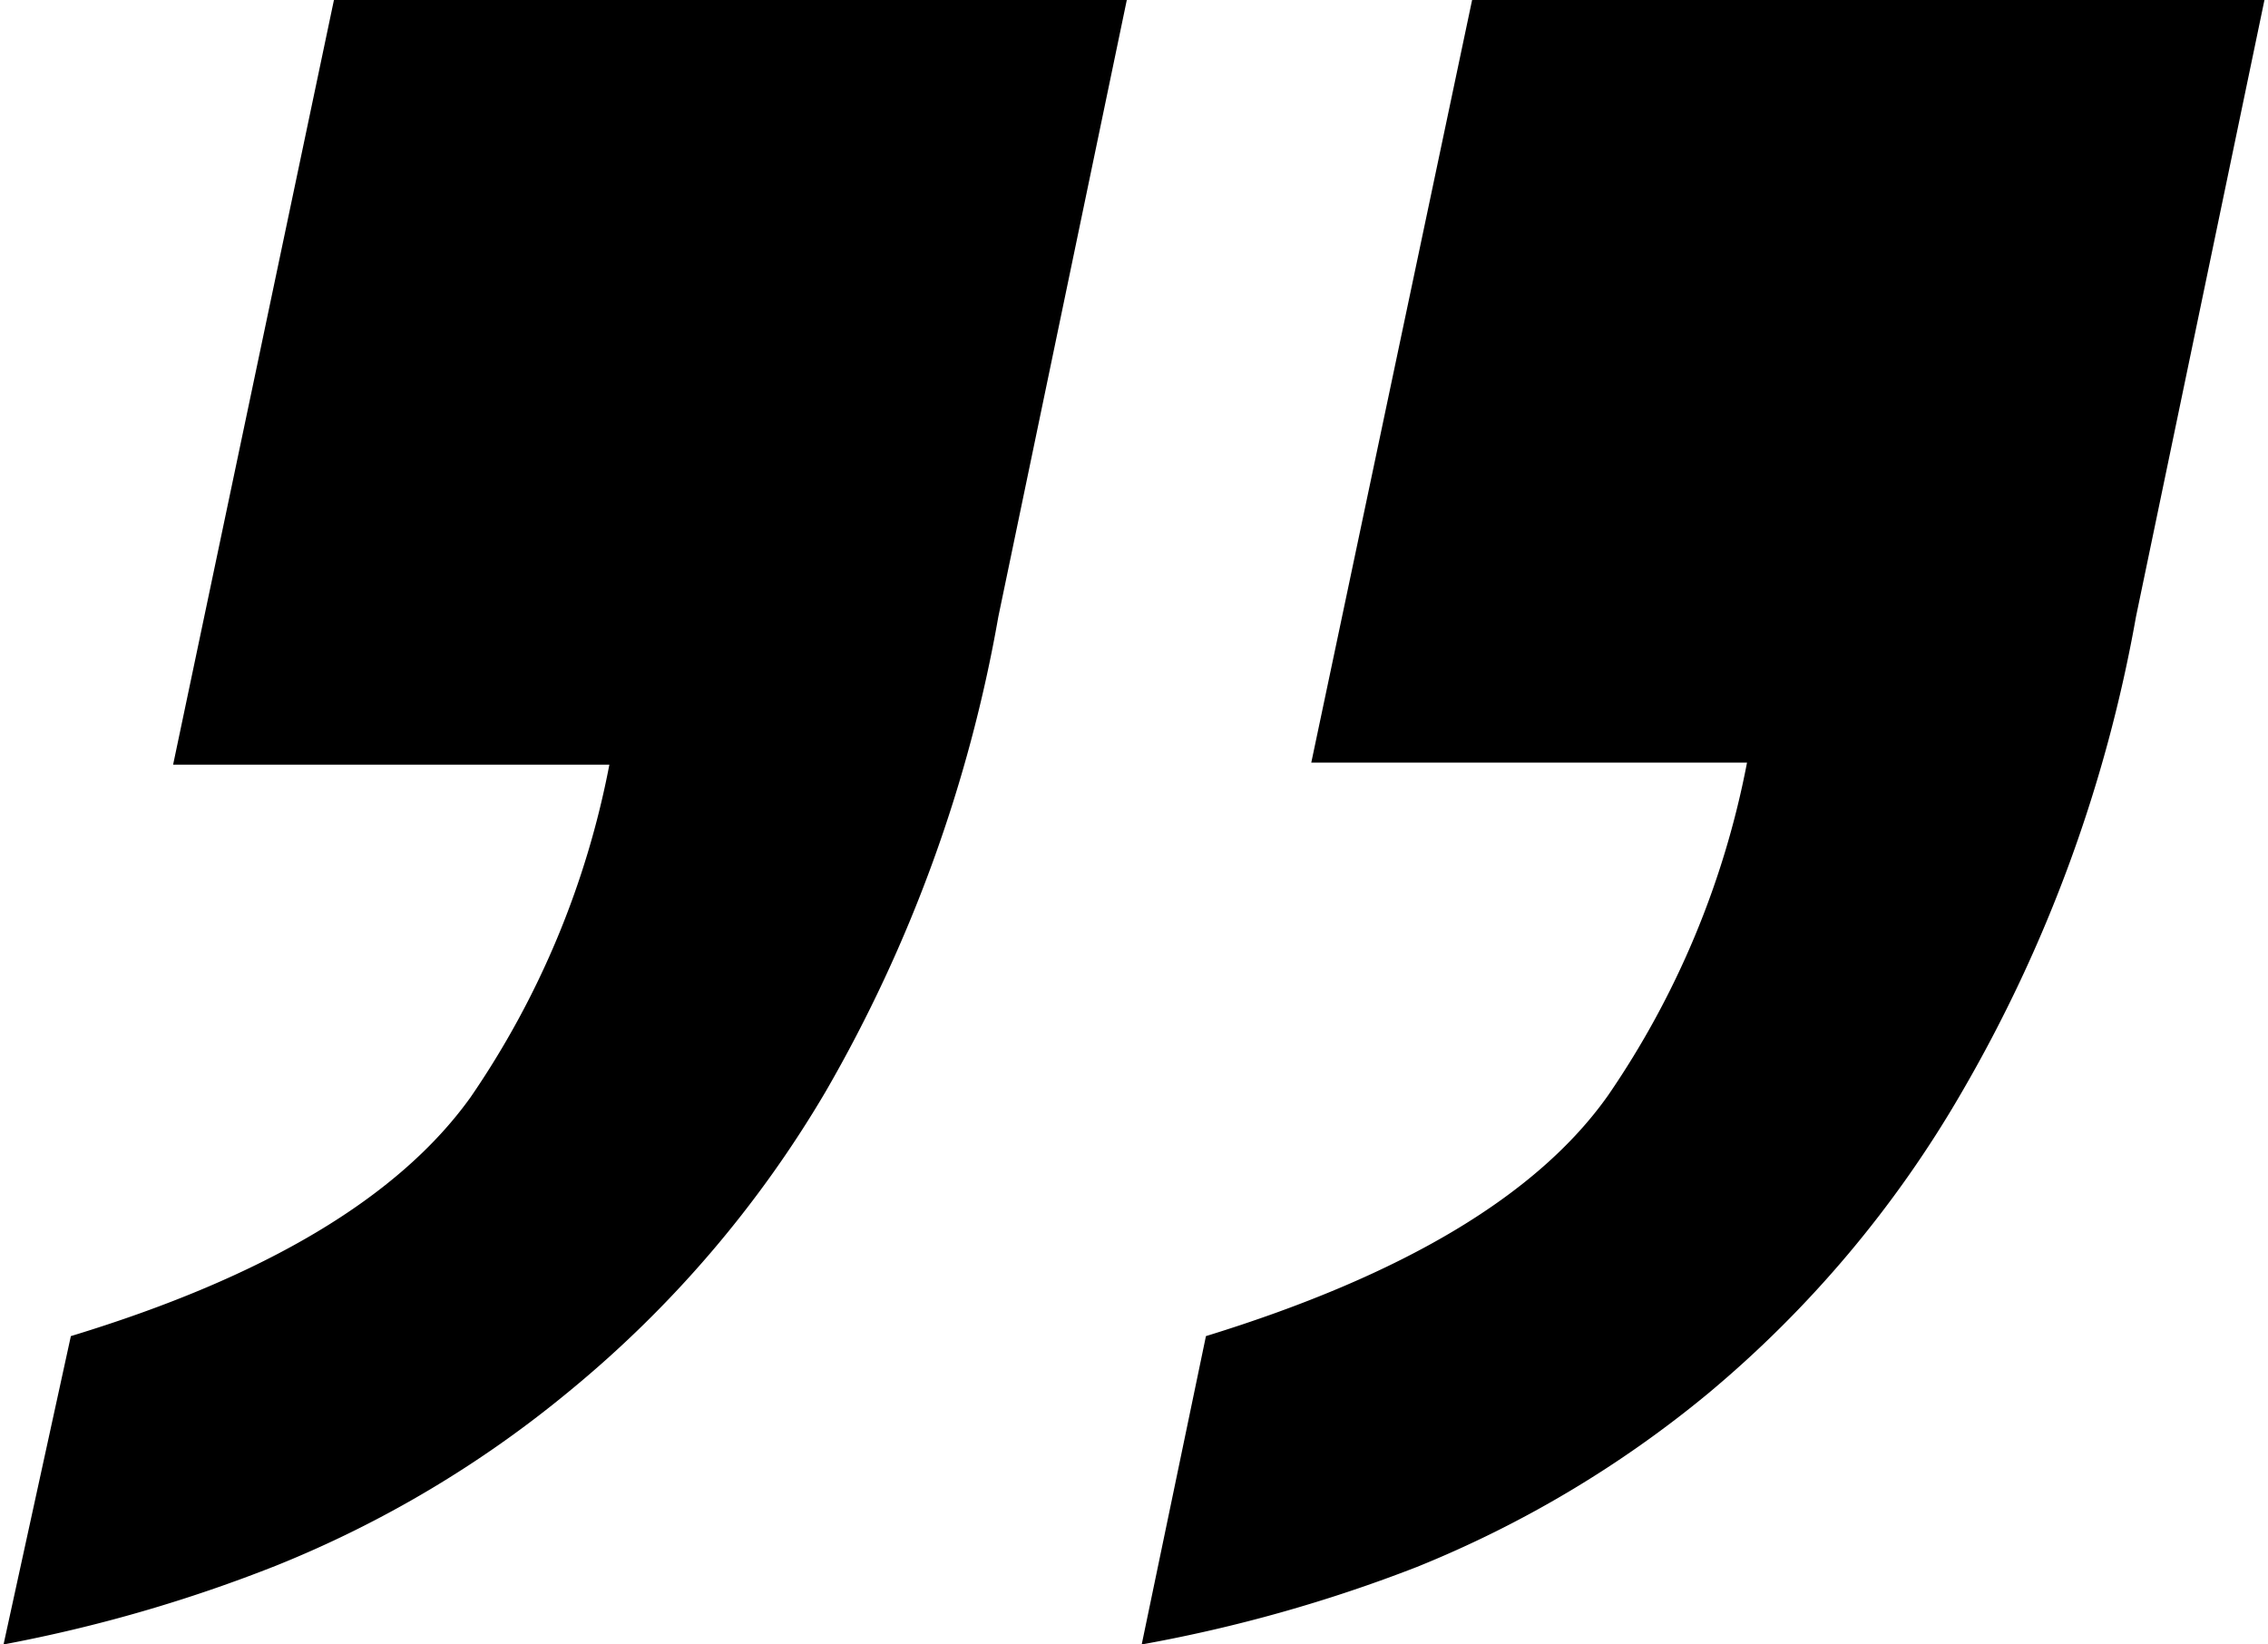 <svg xmlns="http://www.w3.org/2000/svg" viewBox="0 0 44 32" width="80" height="58"><path d="M28.58 0H44l-2.5 12a28.19 28.19 0 01-3.4 9.27 21.9 21.9 0 01-4.92 5.84 21.56 21.56 0 01-5.67 3.38A28.88 28.88 0 0122.15 32l1.25-6q5.78-1.78 7.83-4.69a17.12 17.12 0 002.7-6.47h-8.48zM6.43 0h15.43l-2.5 12A28.17 28.17 0 0116 21.24a21.9 21.9 0 01-5 5.84 21.57 21.57 0 01-5.68 3.38A28.92 28.92 0 010 32l1.31-6Q7 24.27 9.09 21.35a17.11 17.11 0 002.7-6.47H3.3z" /></svg>
